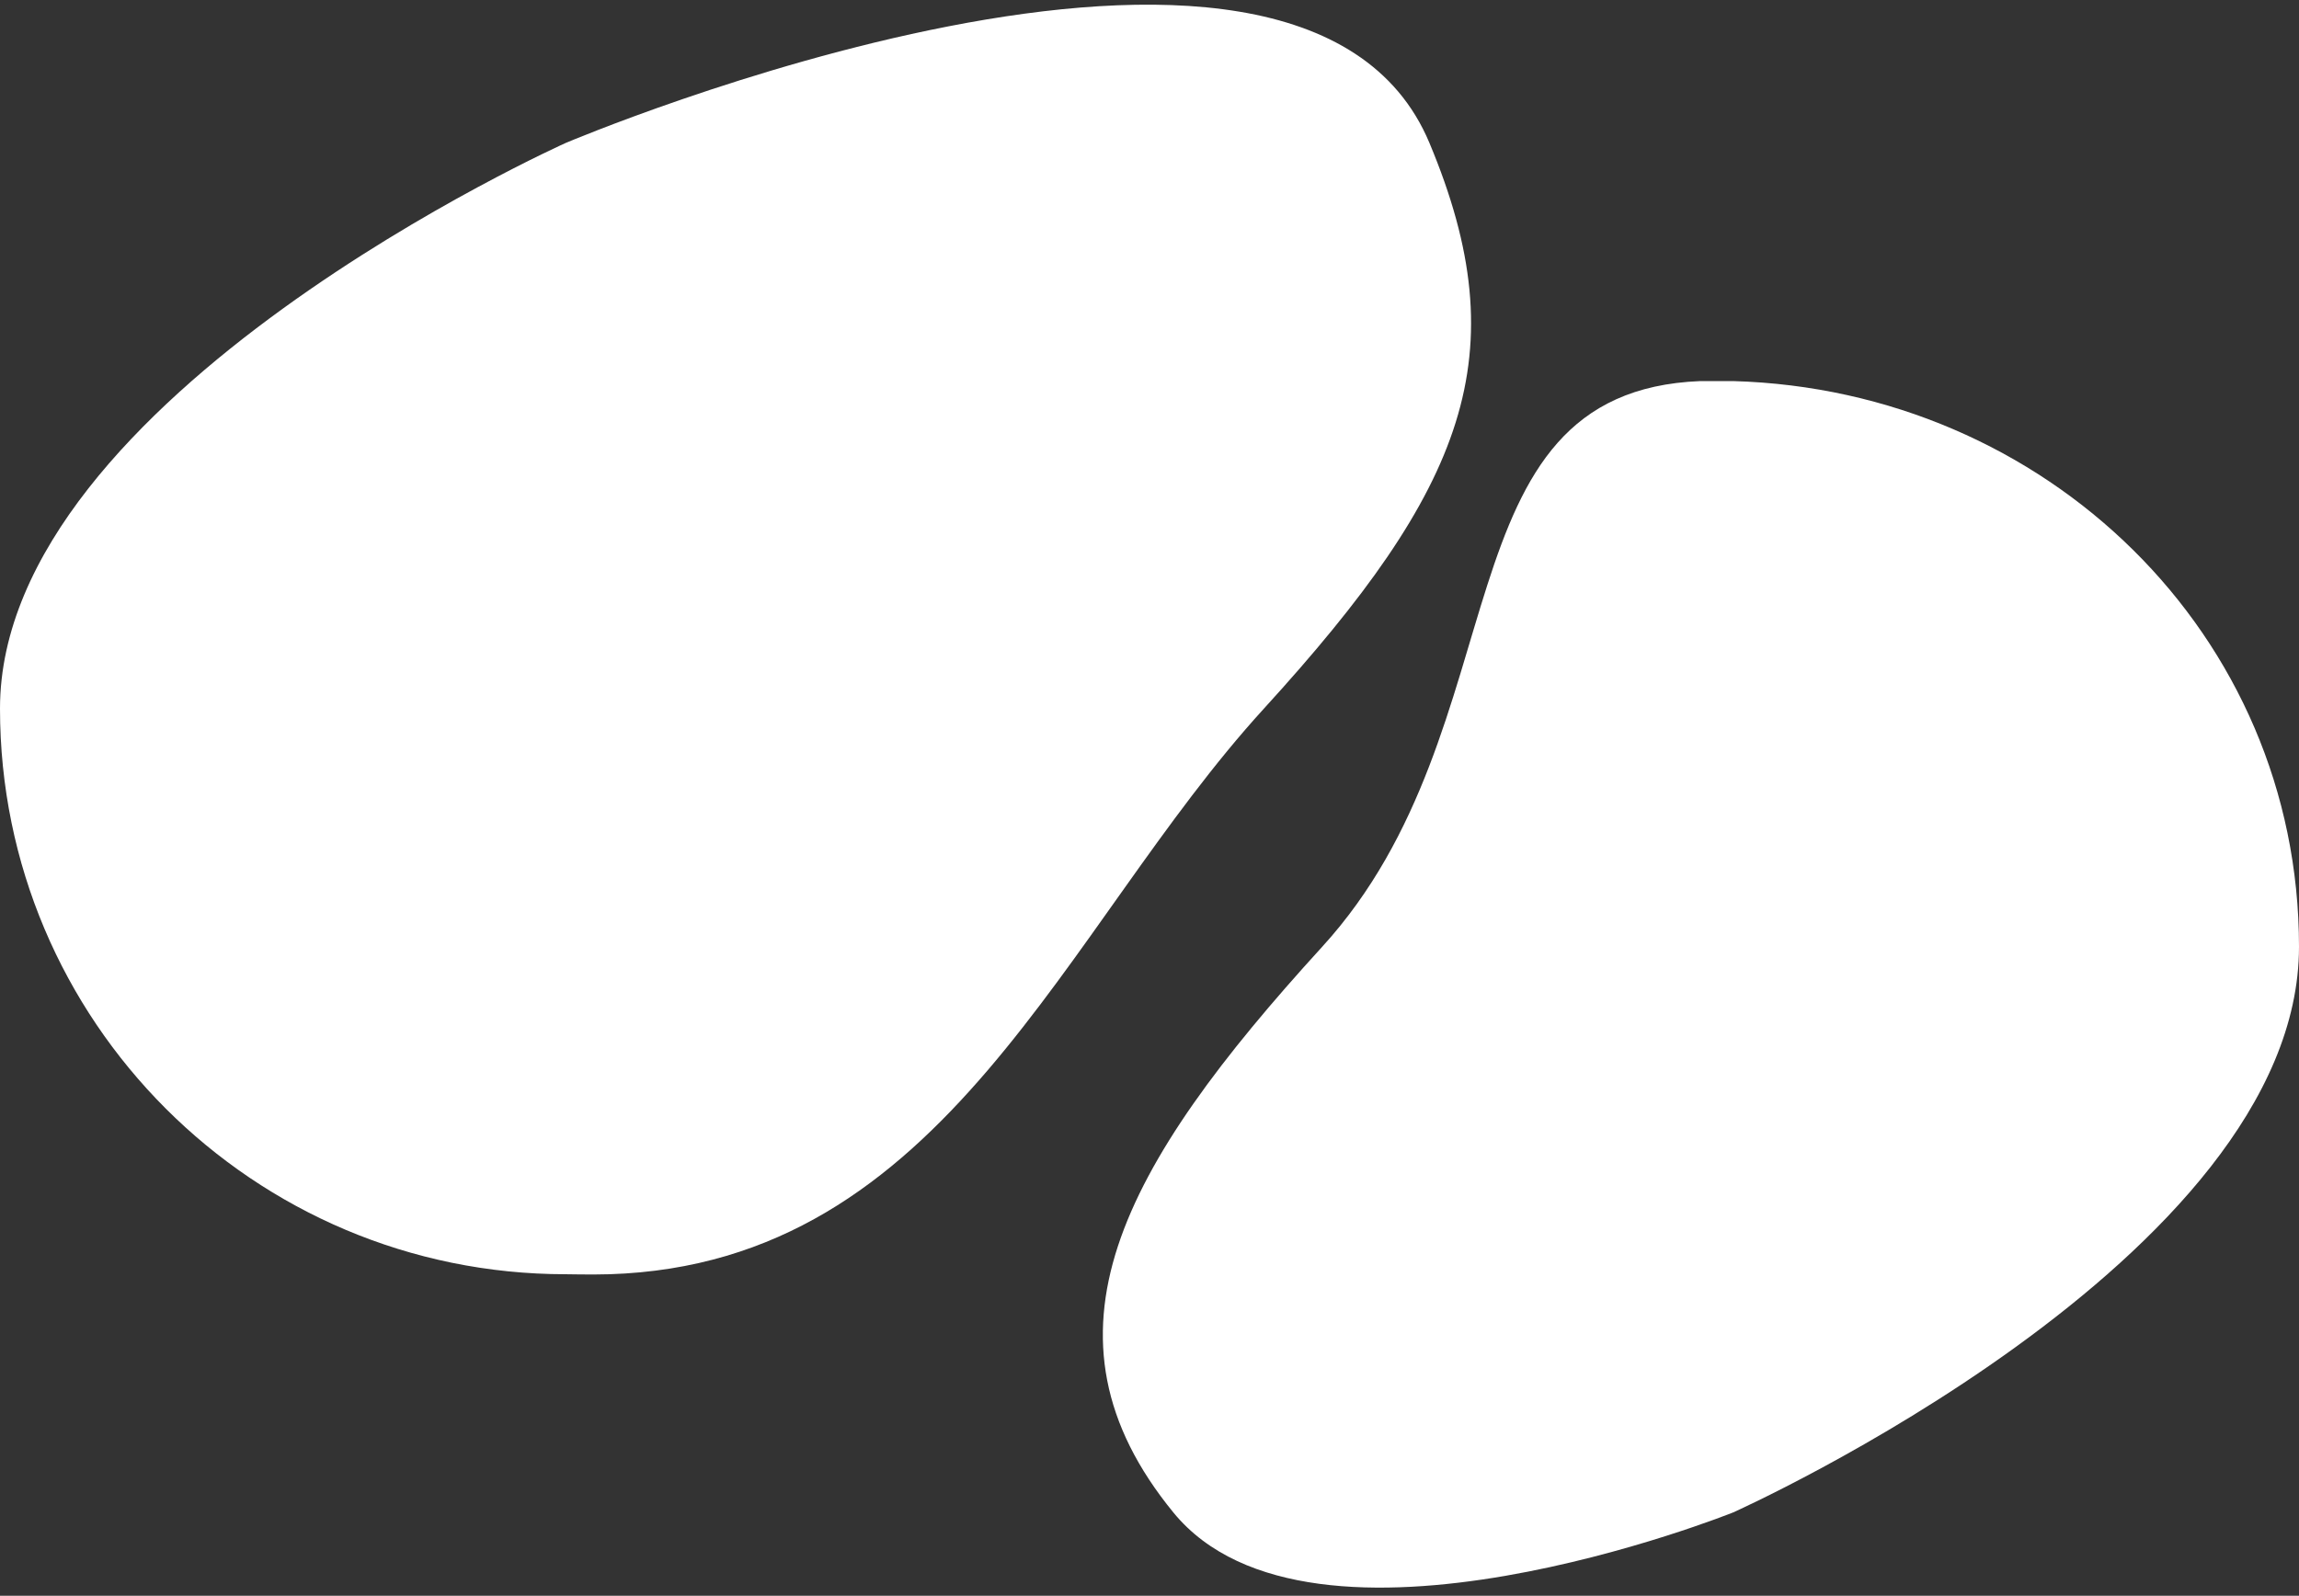 <svg width="193" height="134" viewBox="0 0 193 134" fill="none" xmlns="http://www.w3.org/2000/svg">
<rect x="0" y="0" width="193" height="134" fill="#333333" stroke="none"/>
<path d="M120 12C109.064 -14.116 47.5 12 47.5 12C47.5 12 0 33.267 0 59.5C0 85.734 21.267 107 47.5 107C47.5 107 49.735 107.045 51.165 107C79.514 106.099 89.181 78.05 106.108 59.5C123.036 40.95 127.465 29.827 120 12Z" fill="white"/>
<path d="M98.5 127C86.36 112.149 94.073 98.05 111 79.5C127.927 60.95 120.453 32.87 142.747 32H145.5C171.723 32.739 193 53.267 193 79.5C193 105.734 145.5 127 145.5 127C145.5 127 110.117 141.211 98.5 127Z" fill="white"/>
</svg>
